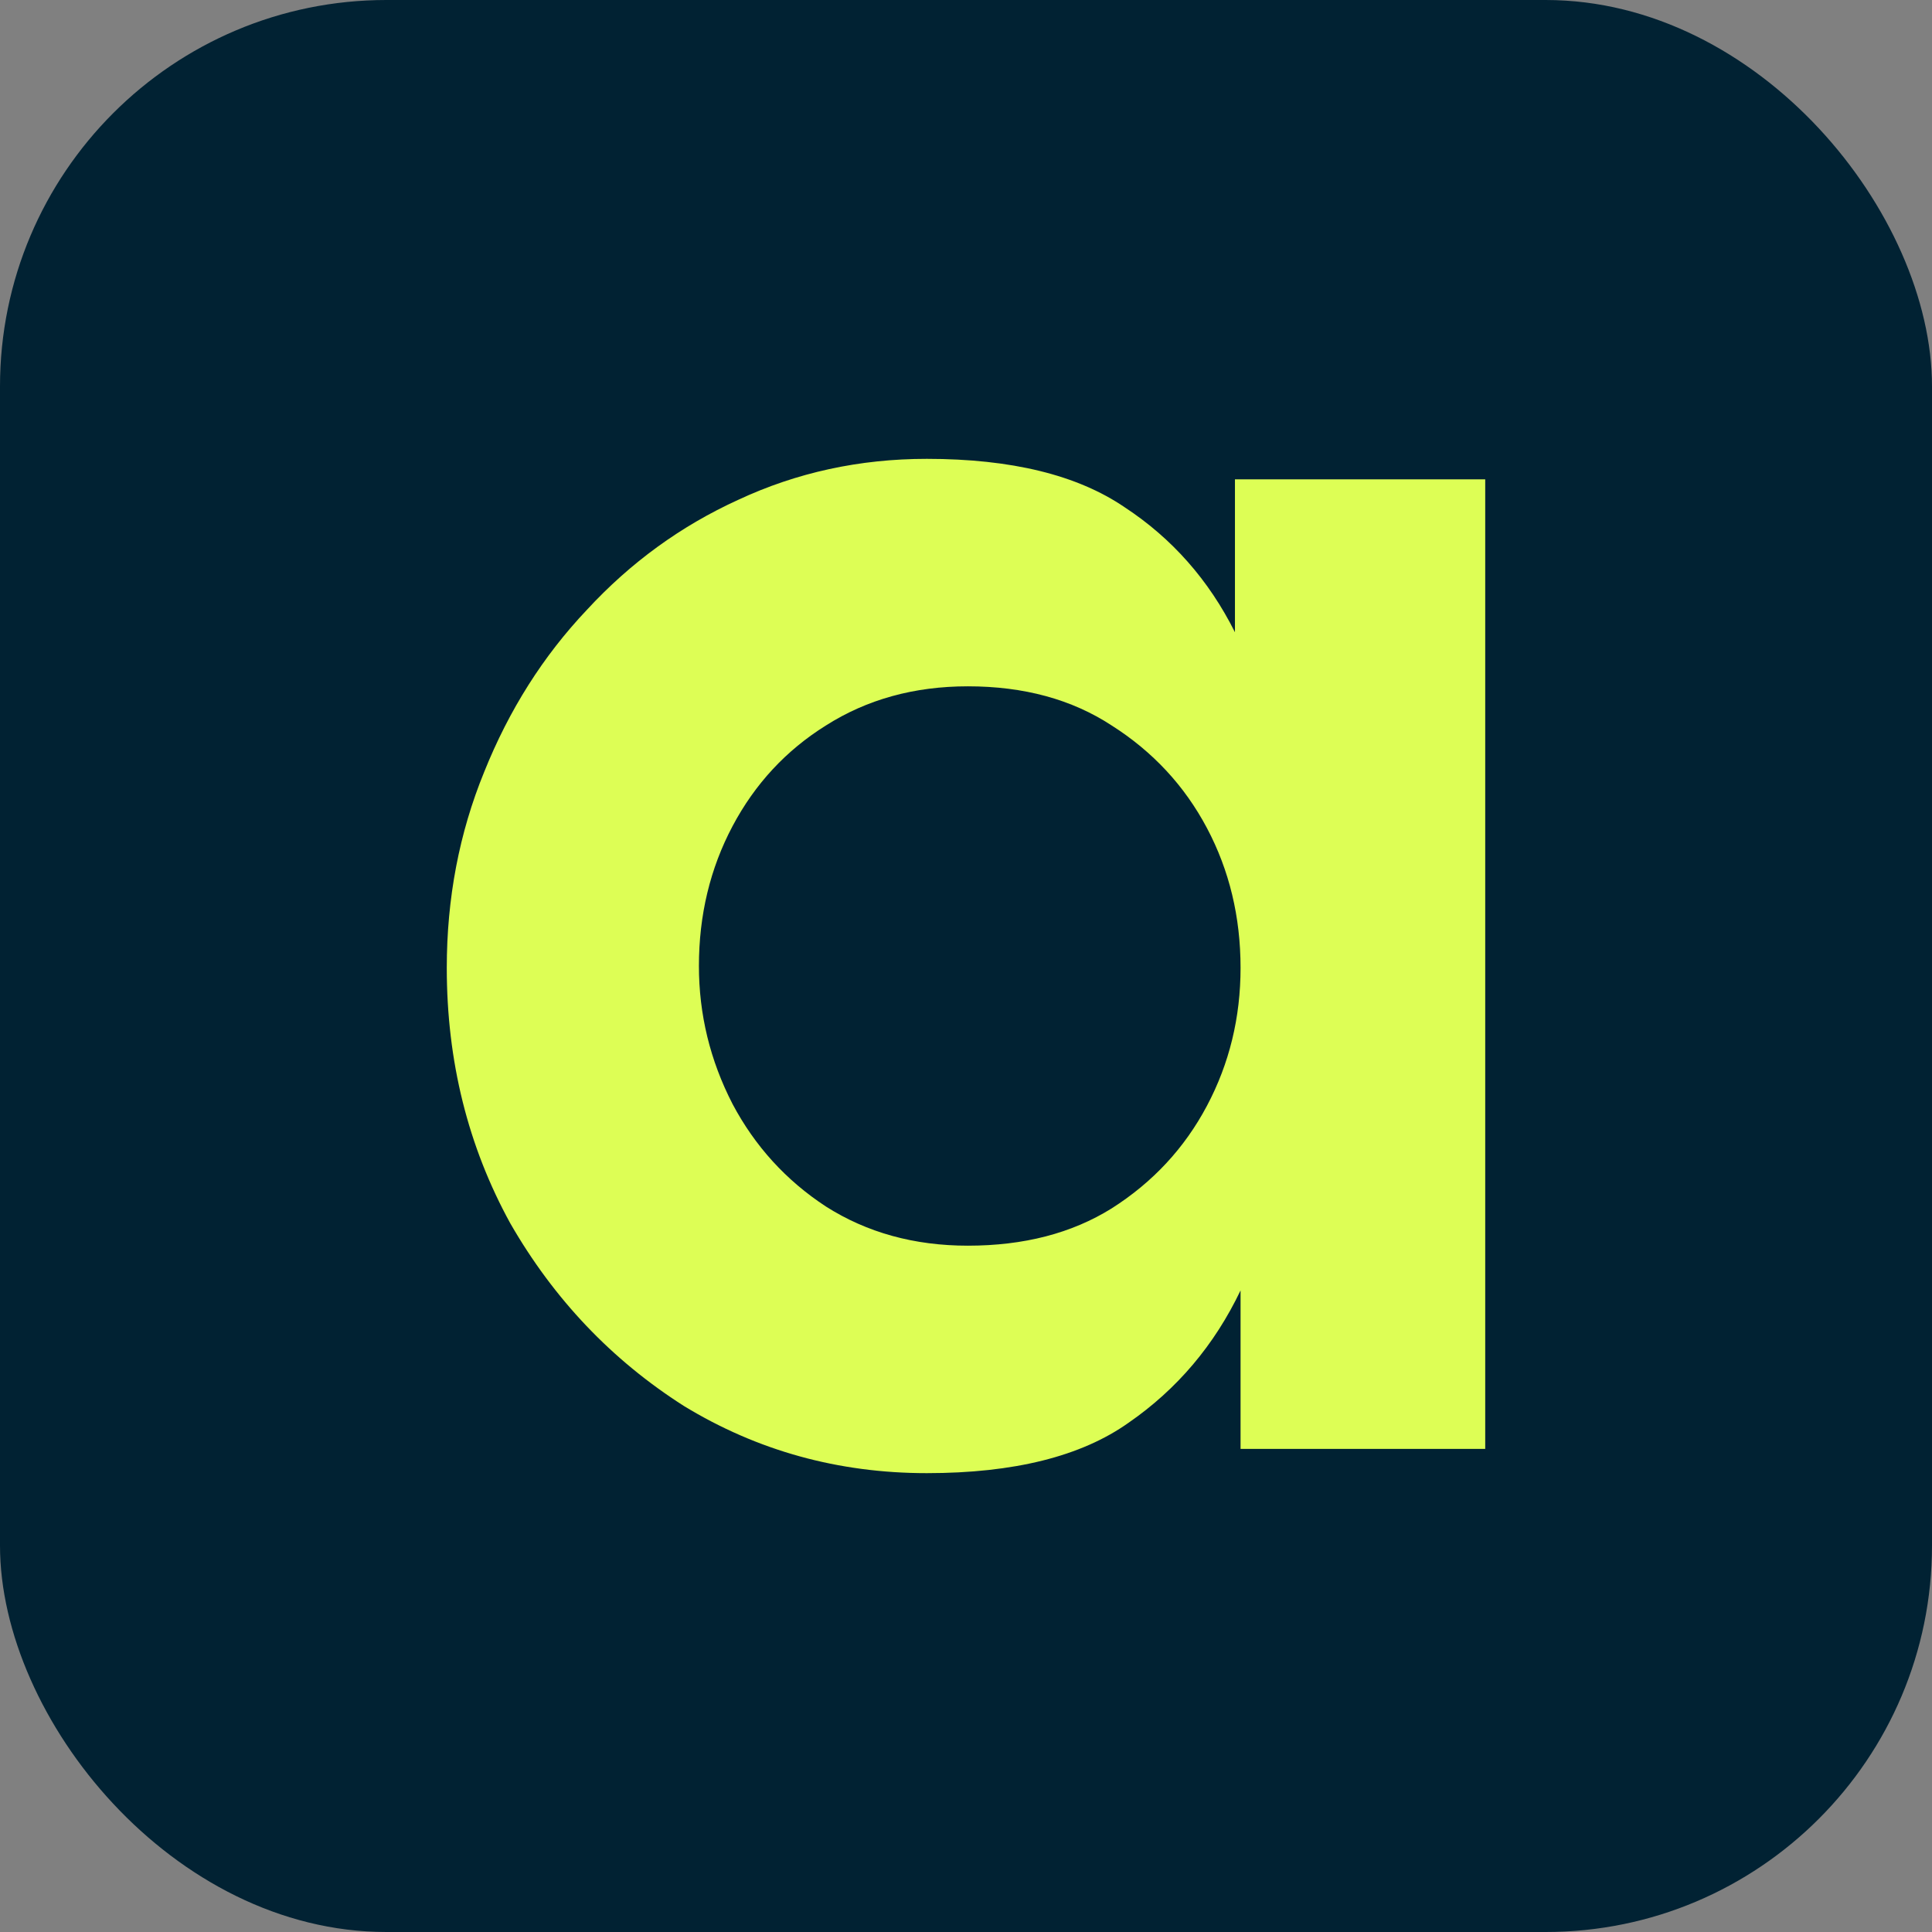 <svg width="320" height="320" viewBox="0 0 320 320" fill="none" xmlns="http://www.w3.org/2000/svg">
<rect x="0" y="0" width="320" height="320" fill="#808080" stroke="none"/>
<rect width="320" height="320" rx="64" fill="#012233"/>
<path d="M153.504 244C138.861 244 125.456 240.294 113.288 232.882C101.326 225.265 91.736 215.176 84.518 202.618C77.506 189.853 74 175.75 74 160.309C74 148.779 76.062 137.971 80.187 127.882C84.312 117.588 89.983 108.632 97.201 101.015C104.42 93.191 112.772 87.118 122.259 82.794C131.952 78.265 142.367 76 153.504 76C167.528 76 178.458 78.677 186.295 84.029C194.132 89.177 200.216 96.073 204.547 104.721V79.397H246V239.985H205.475V213.735C201.144 222.794 194.957 230.103 186.914 235.662C179.077 241.221 167.94 244 153.504 244ZM160.309 206.324C169.59 206.324 177.53 204.265 184.129 200.147C190.935 195.824 196.194 190.162 199.906 183.162C203.619 176.162 205.475 168.544 205.475 160.309C205.475 151.868 203.619 144.147 199.906 137.147C196.194 130.147 190.935 124.485 184.129 120.162C177.53 115.838 169.59 113.676 160.309 113.676C151.441 113.676 143.604 115.838 136.799 120.162C130.199 124.279 125.043 129.838 121.331 136.838C117.619 143.838 115.763 151.559 115.763 160C115.763 168.029 117.619 175.647 121.331 182.853C125.043 189.853 130.199 195.515 136.799 199.838C143.604 204.162 151.441 206.324 160.309 206.324Z" fill="#DDFE55"/>
</svg>
